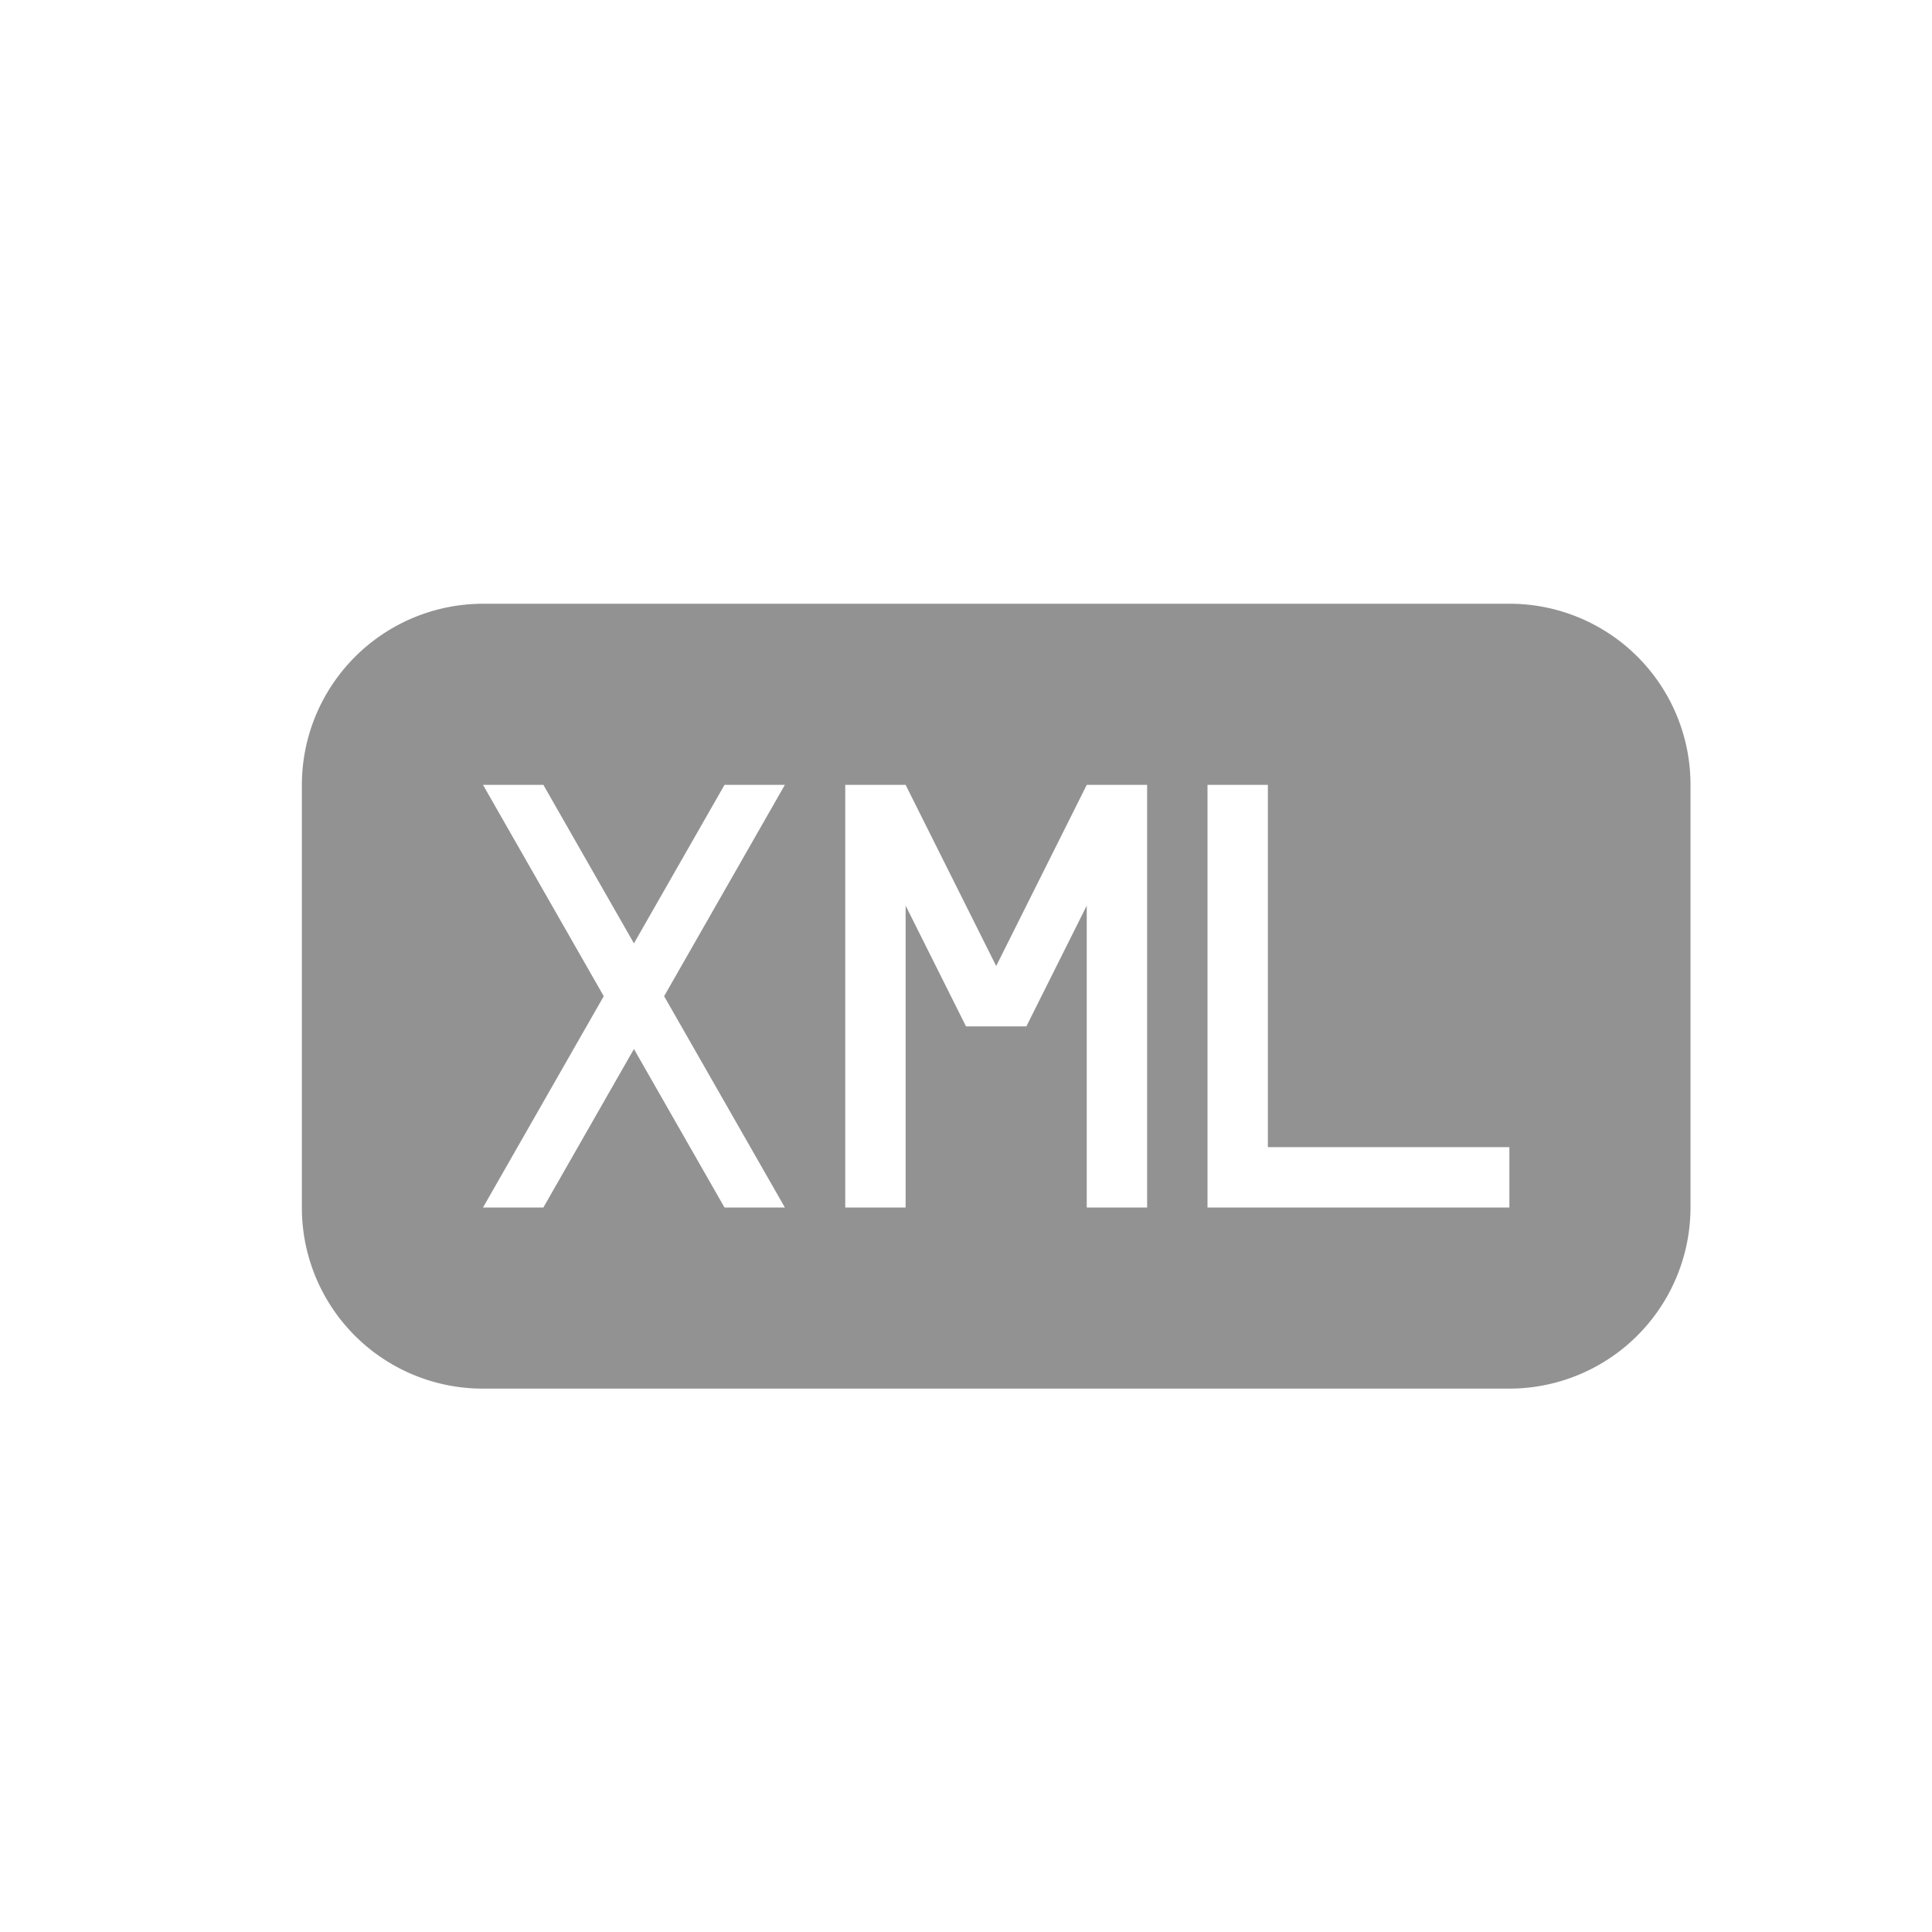 <svg width="32" height="32" viewBox="0 0 32 32" xmlns="http://www.w3.org/2000/svg"><path d="M8.007 10A3.003 3.003 0 005 12.999V20A2.996 2.996 0 008.007 23h16.986A3.003 3.003 0 0028 20.001V13A2.996 2.996 0 0024.993 10H8.007zM10 16.5L8 13h1l1.5 2.625L12 13h1l-2 3.5 2 3.5h-1l-1.5-2.625L9 20H8l2-3.5zm6.5-.5L15 13h-1v7h1v-5l1 2h1l1-2v5h1v-7h-1l-1.5 3zm8.5 3v1h-5v-7h1v6h4z" fill="#929292" fill-rule="evenodd"/></svg>